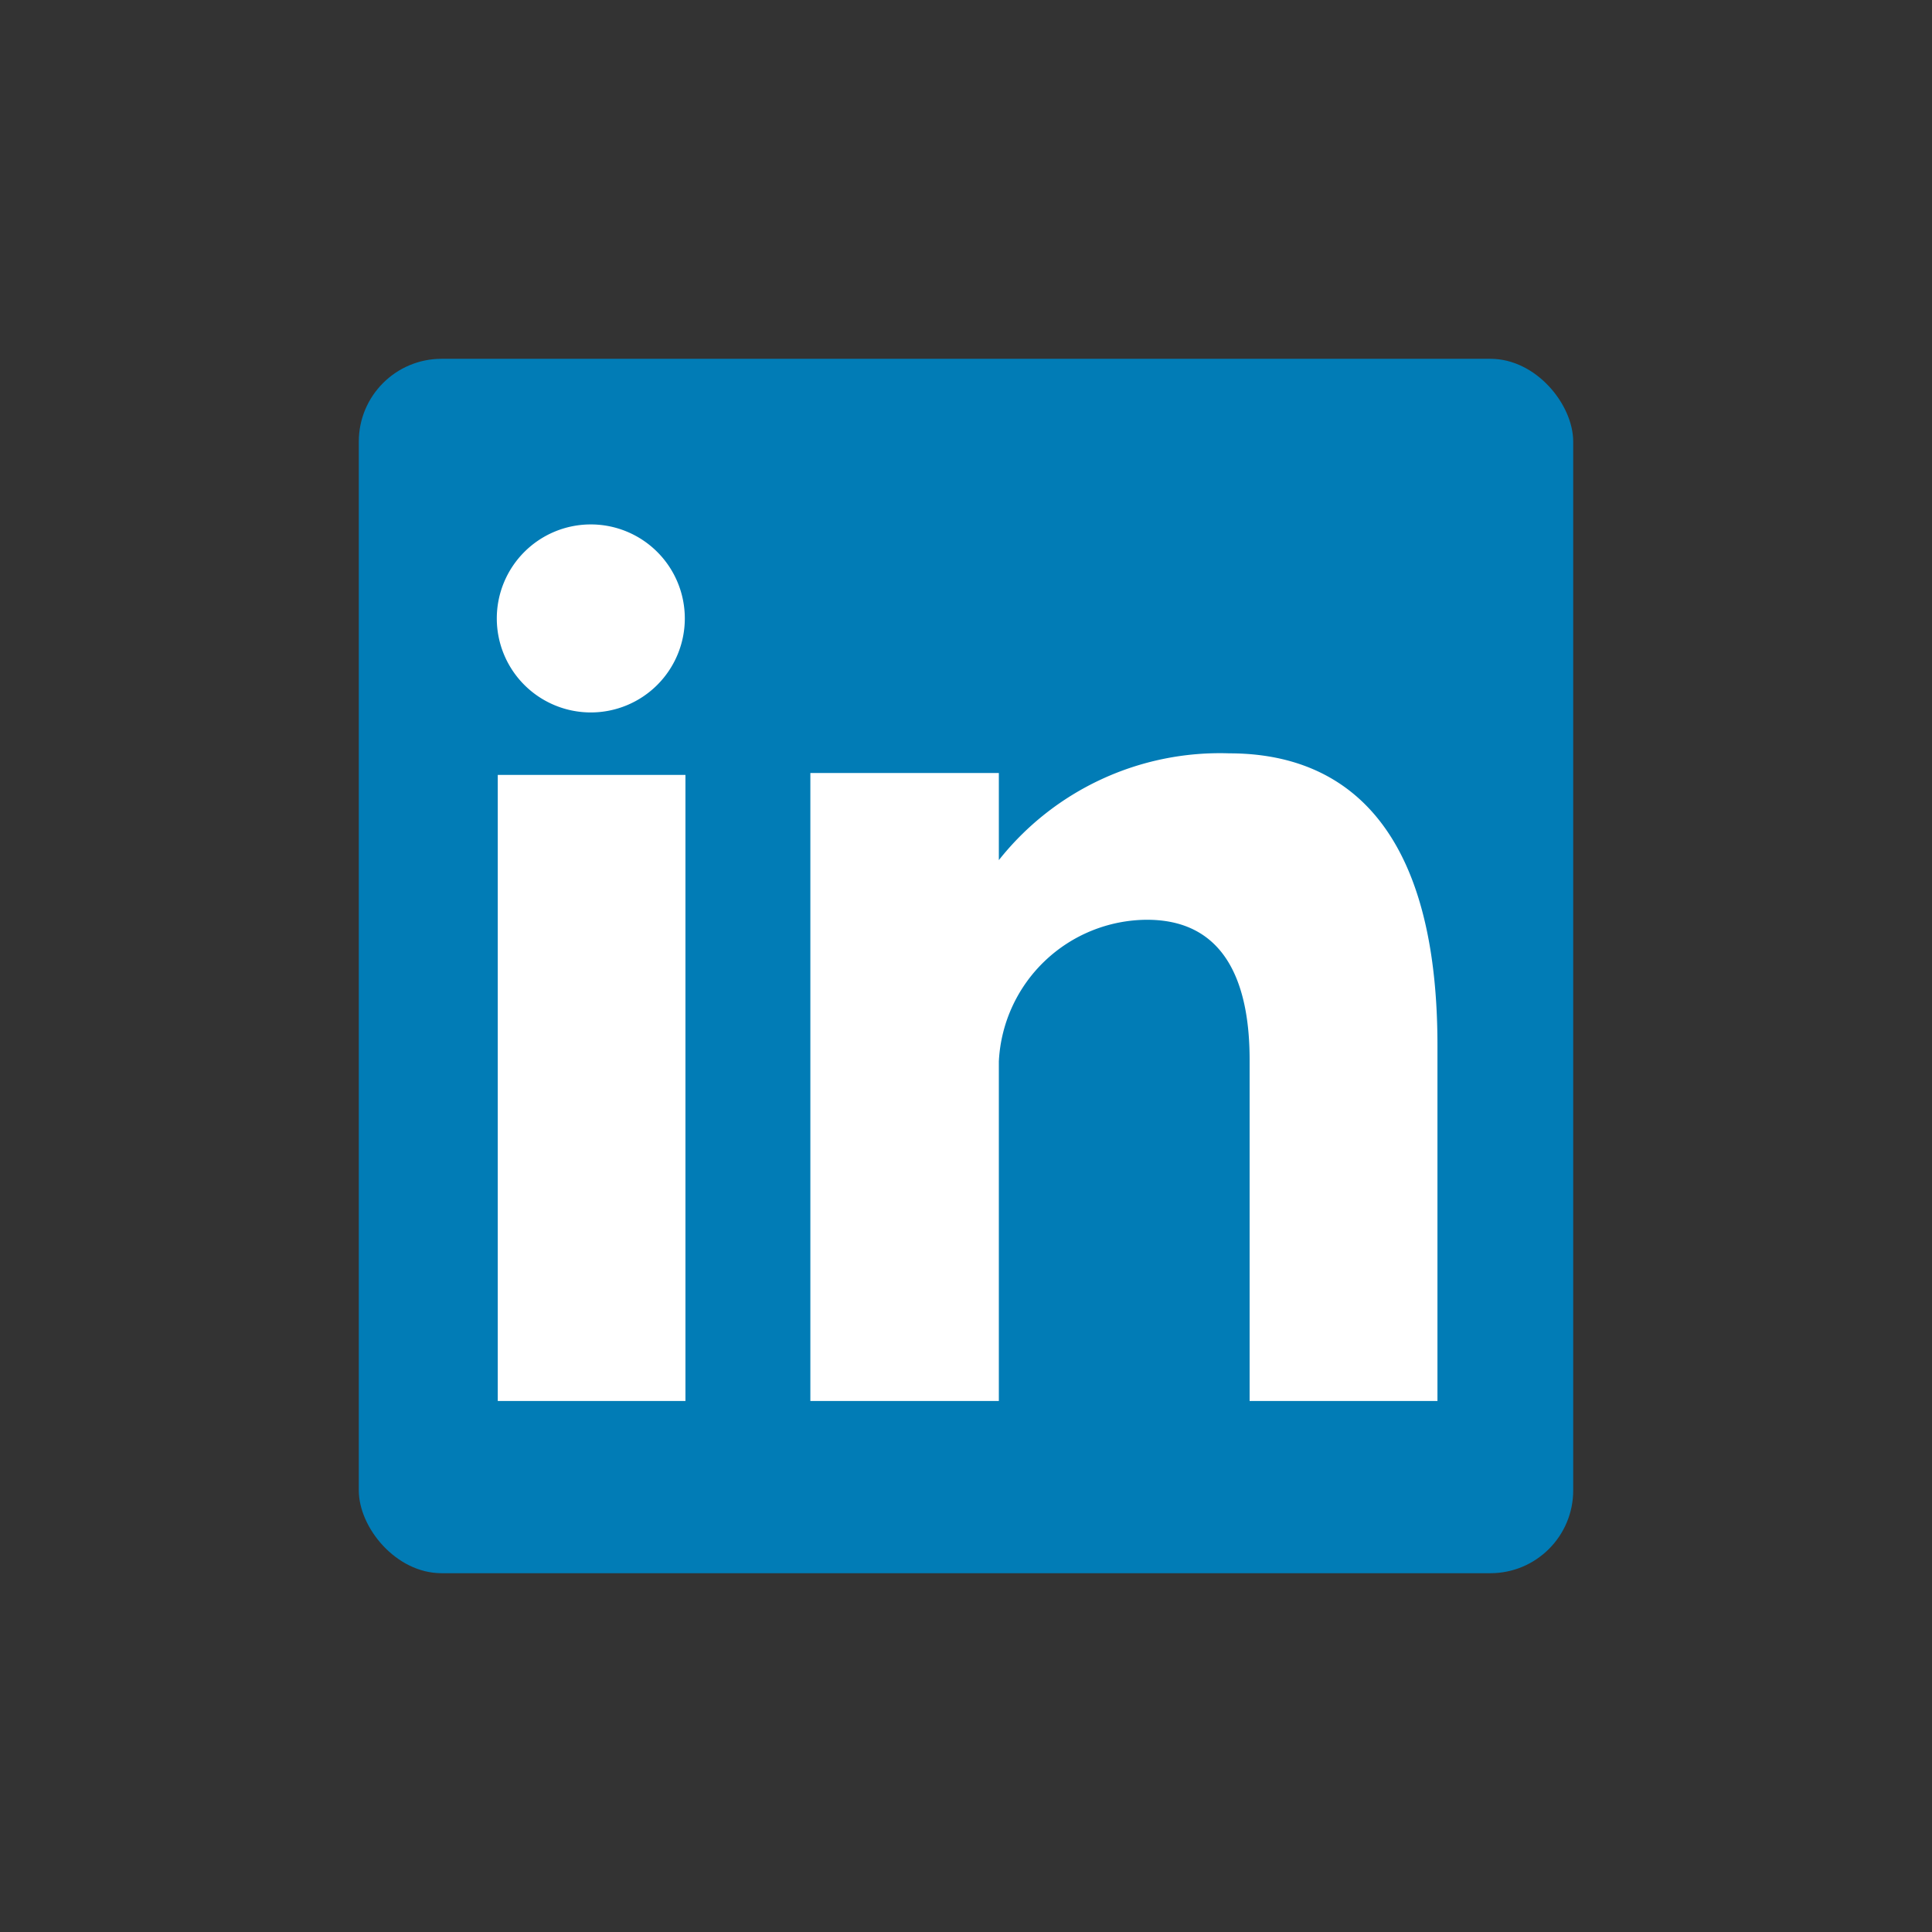 <svg xmlns="http://www.w3.org/2000/svg" width="70" height="70" viewBox="0 0 70 70">
  <rect x="0" y="0" width="70" height="70" fill="#333333" stroke="none"/>
  <g id="Group_1656" data-name="Group 1656" transform="translate(167 -3228)">
    <g id="Group_1640" data-name="Group 1640" transform="translate(-2115 1070)">
      <rect id="Rectangle_2320" data-name="Rectangle 2320" width="44" height="44" rx="3" transform="translate(1961 2171)" fill="#017cb6"/>
      <path id="Linked_IN_logo" data-name="Linked IN logo" d="M27.276,31.76V19.4c0-2.539-.734-5.075-3.718-5.075a5.4,5.4,0,0,0-5.368,5.135V31.76H11.361V9.008H18.19v3.156a10.214,10.214,0,0,1,8.352-3.869c3.305,0,7.54,1.65,7.54,10.59V31.76Zm-27.241,0V9.077h6.8V31.76ZM0,3.407A3.406,3.406,0,1,1,3.407,6.813,3.406,3.406,0,0,1,0,3.407Z" transform="translate(1966 2177)" fill="#fff"/>
    </g>
    <g id="Rectangle_2334" data-name="Rectangle 2334" transform="translate(-167 3228)" fill="none" stroke="#707070" stroke-width="1" opacity="0">
      <rect width="70" height="70" stroke="none"/>
      <rect x="0.5" y="0.5" width="69" height="69" fill="none"/>
    </g>
  </g>
</svg>
